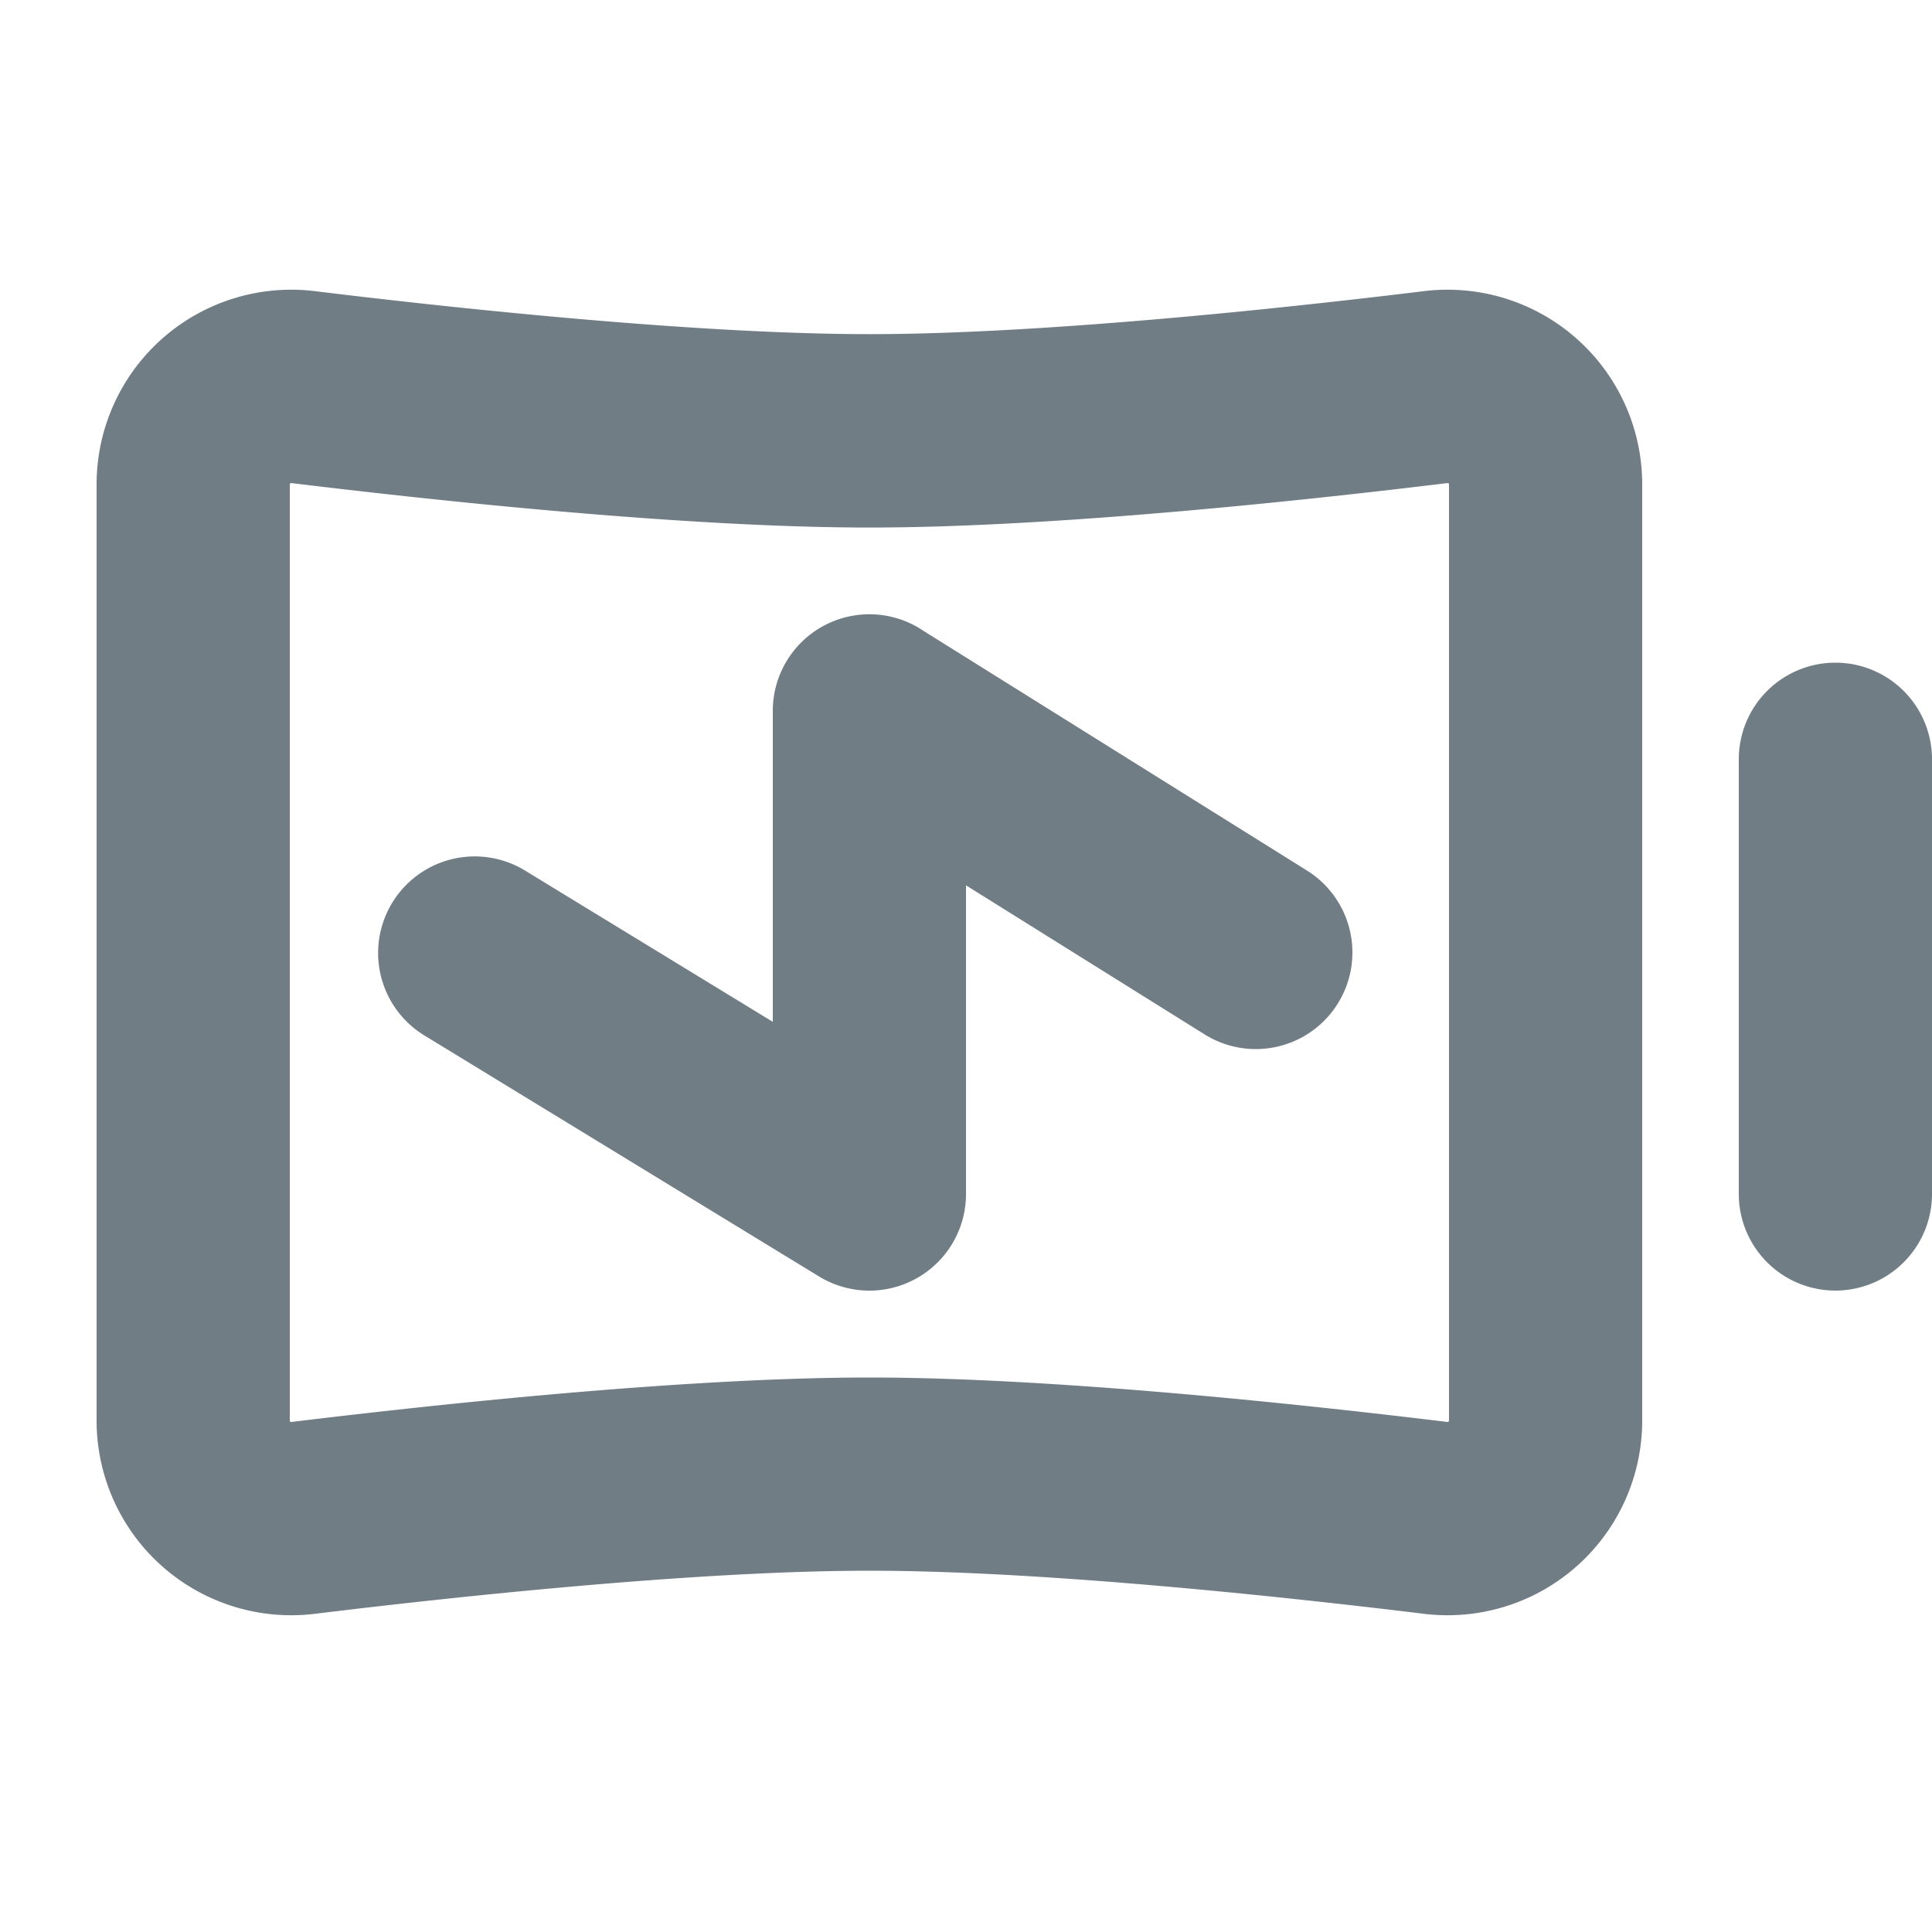 <?xml version="1.0" encoding="utf-8"?><!-- Uploaded to: SVG Repo, www.svgrepo.com, Generator: SVG Repo Mixer Tools -->
<svg width="800px" height="800px" viewBox="0 0 20 20" xmlns="http://www.w3.org/2000/svg" fill="none">
  <path fill="#707d85" fill-rule="evenodd" d="M3 5.009v9.703l.004.004a.023.023 0 00.007.004h.007c1.456-.177 4.064-.46 5.982-.46 1.918 0 4.526.283 5.982.46h.007a.023.023 0 00.01-.008L15 14.71V5.009l-.004-.004a.022.022 0 00-.007-.004h-.007c-1.456.177-4.064.46-5.982.46-1.918 0-4.526-.283-5.982-.46h-.007a.022.022 0 00-.01.008zM1 5.01a2.015 2.015 0 012.26-1.996c1.458.178 3.957.445 5.74.445 1.783 0 4.282-.267 5.74-.445A2.015 2.015 0 0117 5.011v9.699a2.015 2.015 0 01-2.26 1.996c-1.458-.178-3.957-.446-5.74-.446-1.783 0-4.282.268-5.74.446A2.015 2.015 0 011 14.71v-9.7zm18 1.85a1 1 0 011 1v4.5a1 1 0 11-2 0v-4.5a1 1 0 011-1zm-9.47-.349A1 1 0 008 7.36v3.218L5.427 9.007a1 1 0 00-1.042 1.707l4.094 2.5A1 1 0 0010 12.36V9.165l2.47 1.543a1 1 0 001.06-1.696l-4-2.5z"/>
</svg>